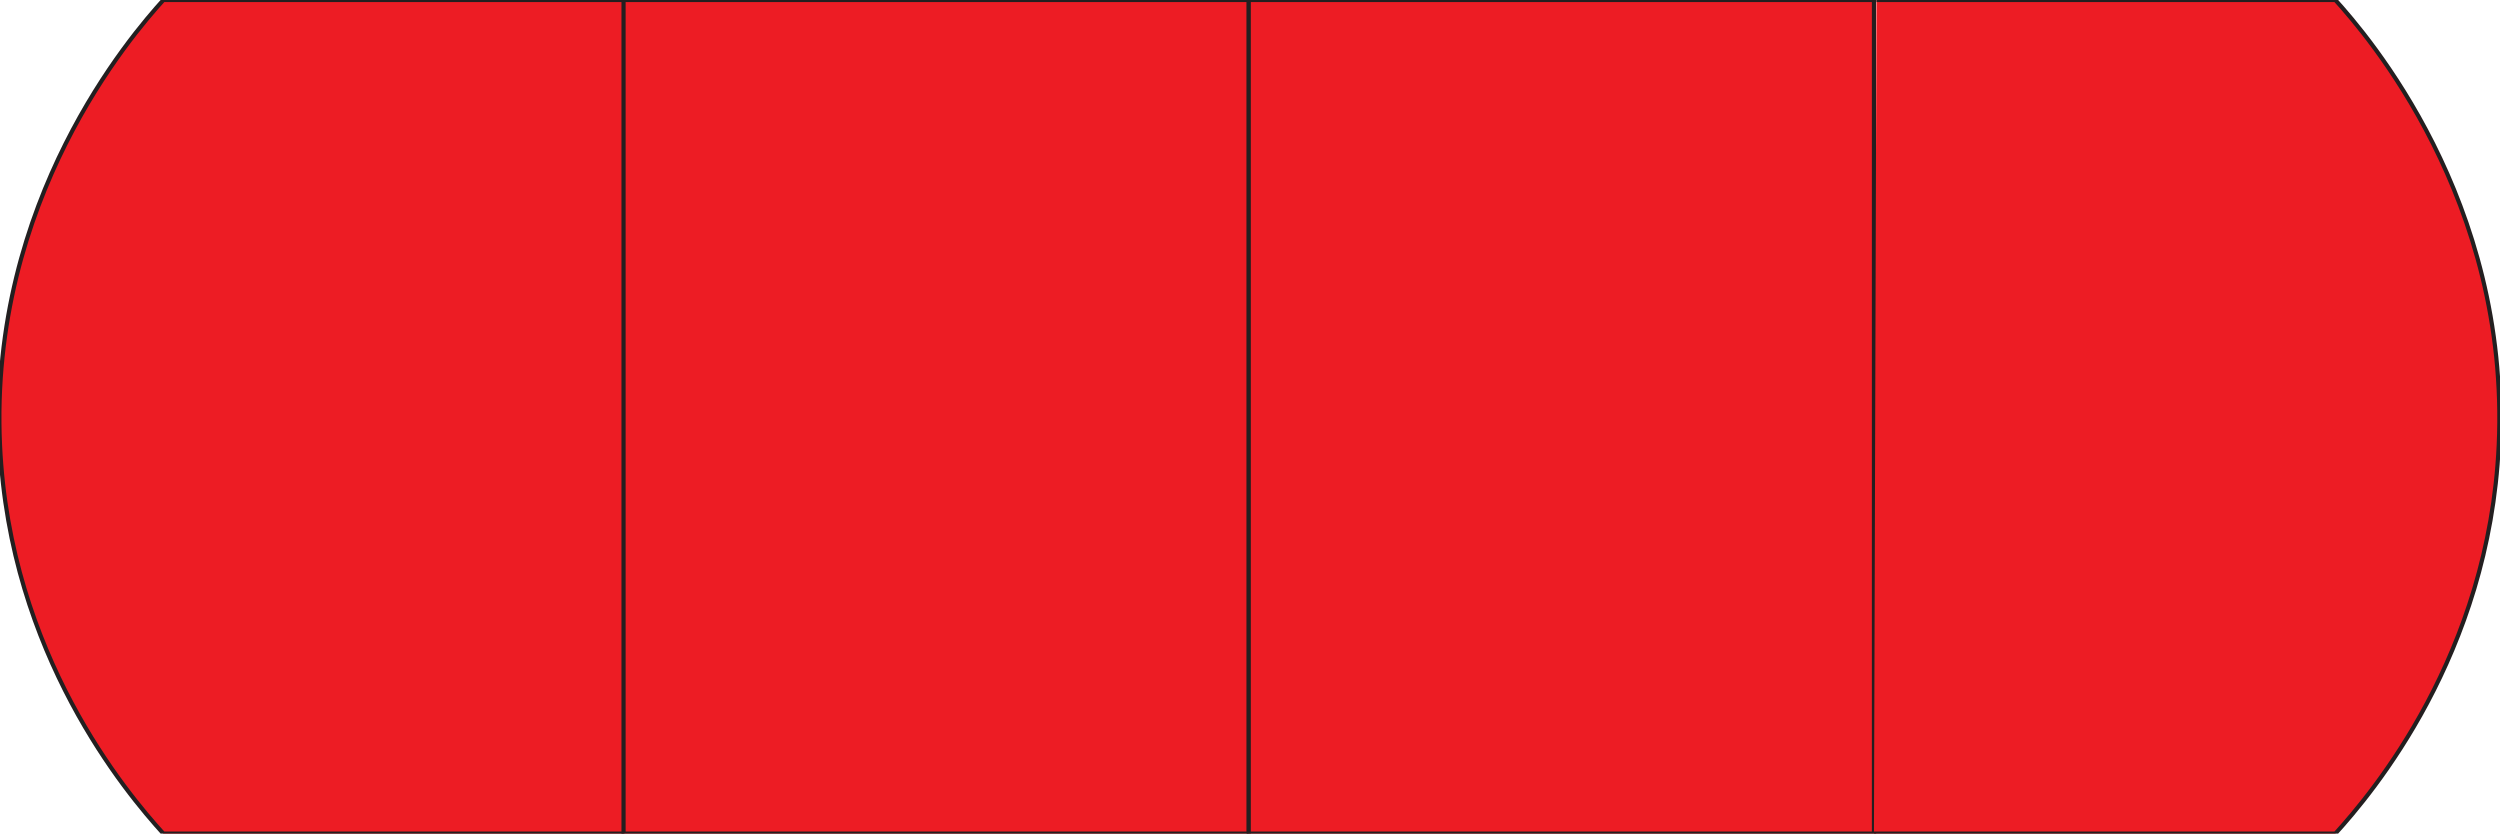 <?xml version="1.0" encoding="UTF-8"?>
<svg xmlns="http://www.w3.org/2000/svg" version="1.1" viewBox="0 0 599.8 200">
  <defs>
    <style>
      .cls-1 {
        fill: #ed1c24;
        stroke: #231f20;
        stroke-miterlimit: 10;
      }
    </style>
  </defs>
  <!-- Generator: Adobe Illustrator 28.6.0, SVG Export Plug-In . SVG Version: 1.2.0 Build 709)  -->
  <g>
    <g id="Layer_1">
      <path class="cls-1" d="M149.8,200H39.2C30.4,190.3,2.3,157.1,0,106.8-2.7,48,31.6,8.4,39.2,0h110.1"/>
      <rect class="cls-1" x="149.6" y="0" width="150" height="200"/>
      <rect class="cls-1" x="299.6" y="0" width="150" height="200"/>
      <path class="cls-1" d="M449.6,200h110.7c8.8-9.7,36.9-42.9,39.2-93.2C602.2,48,567.9,8.4,560.3,0h-110.1"/>
    </g>
  </g>
</svg>